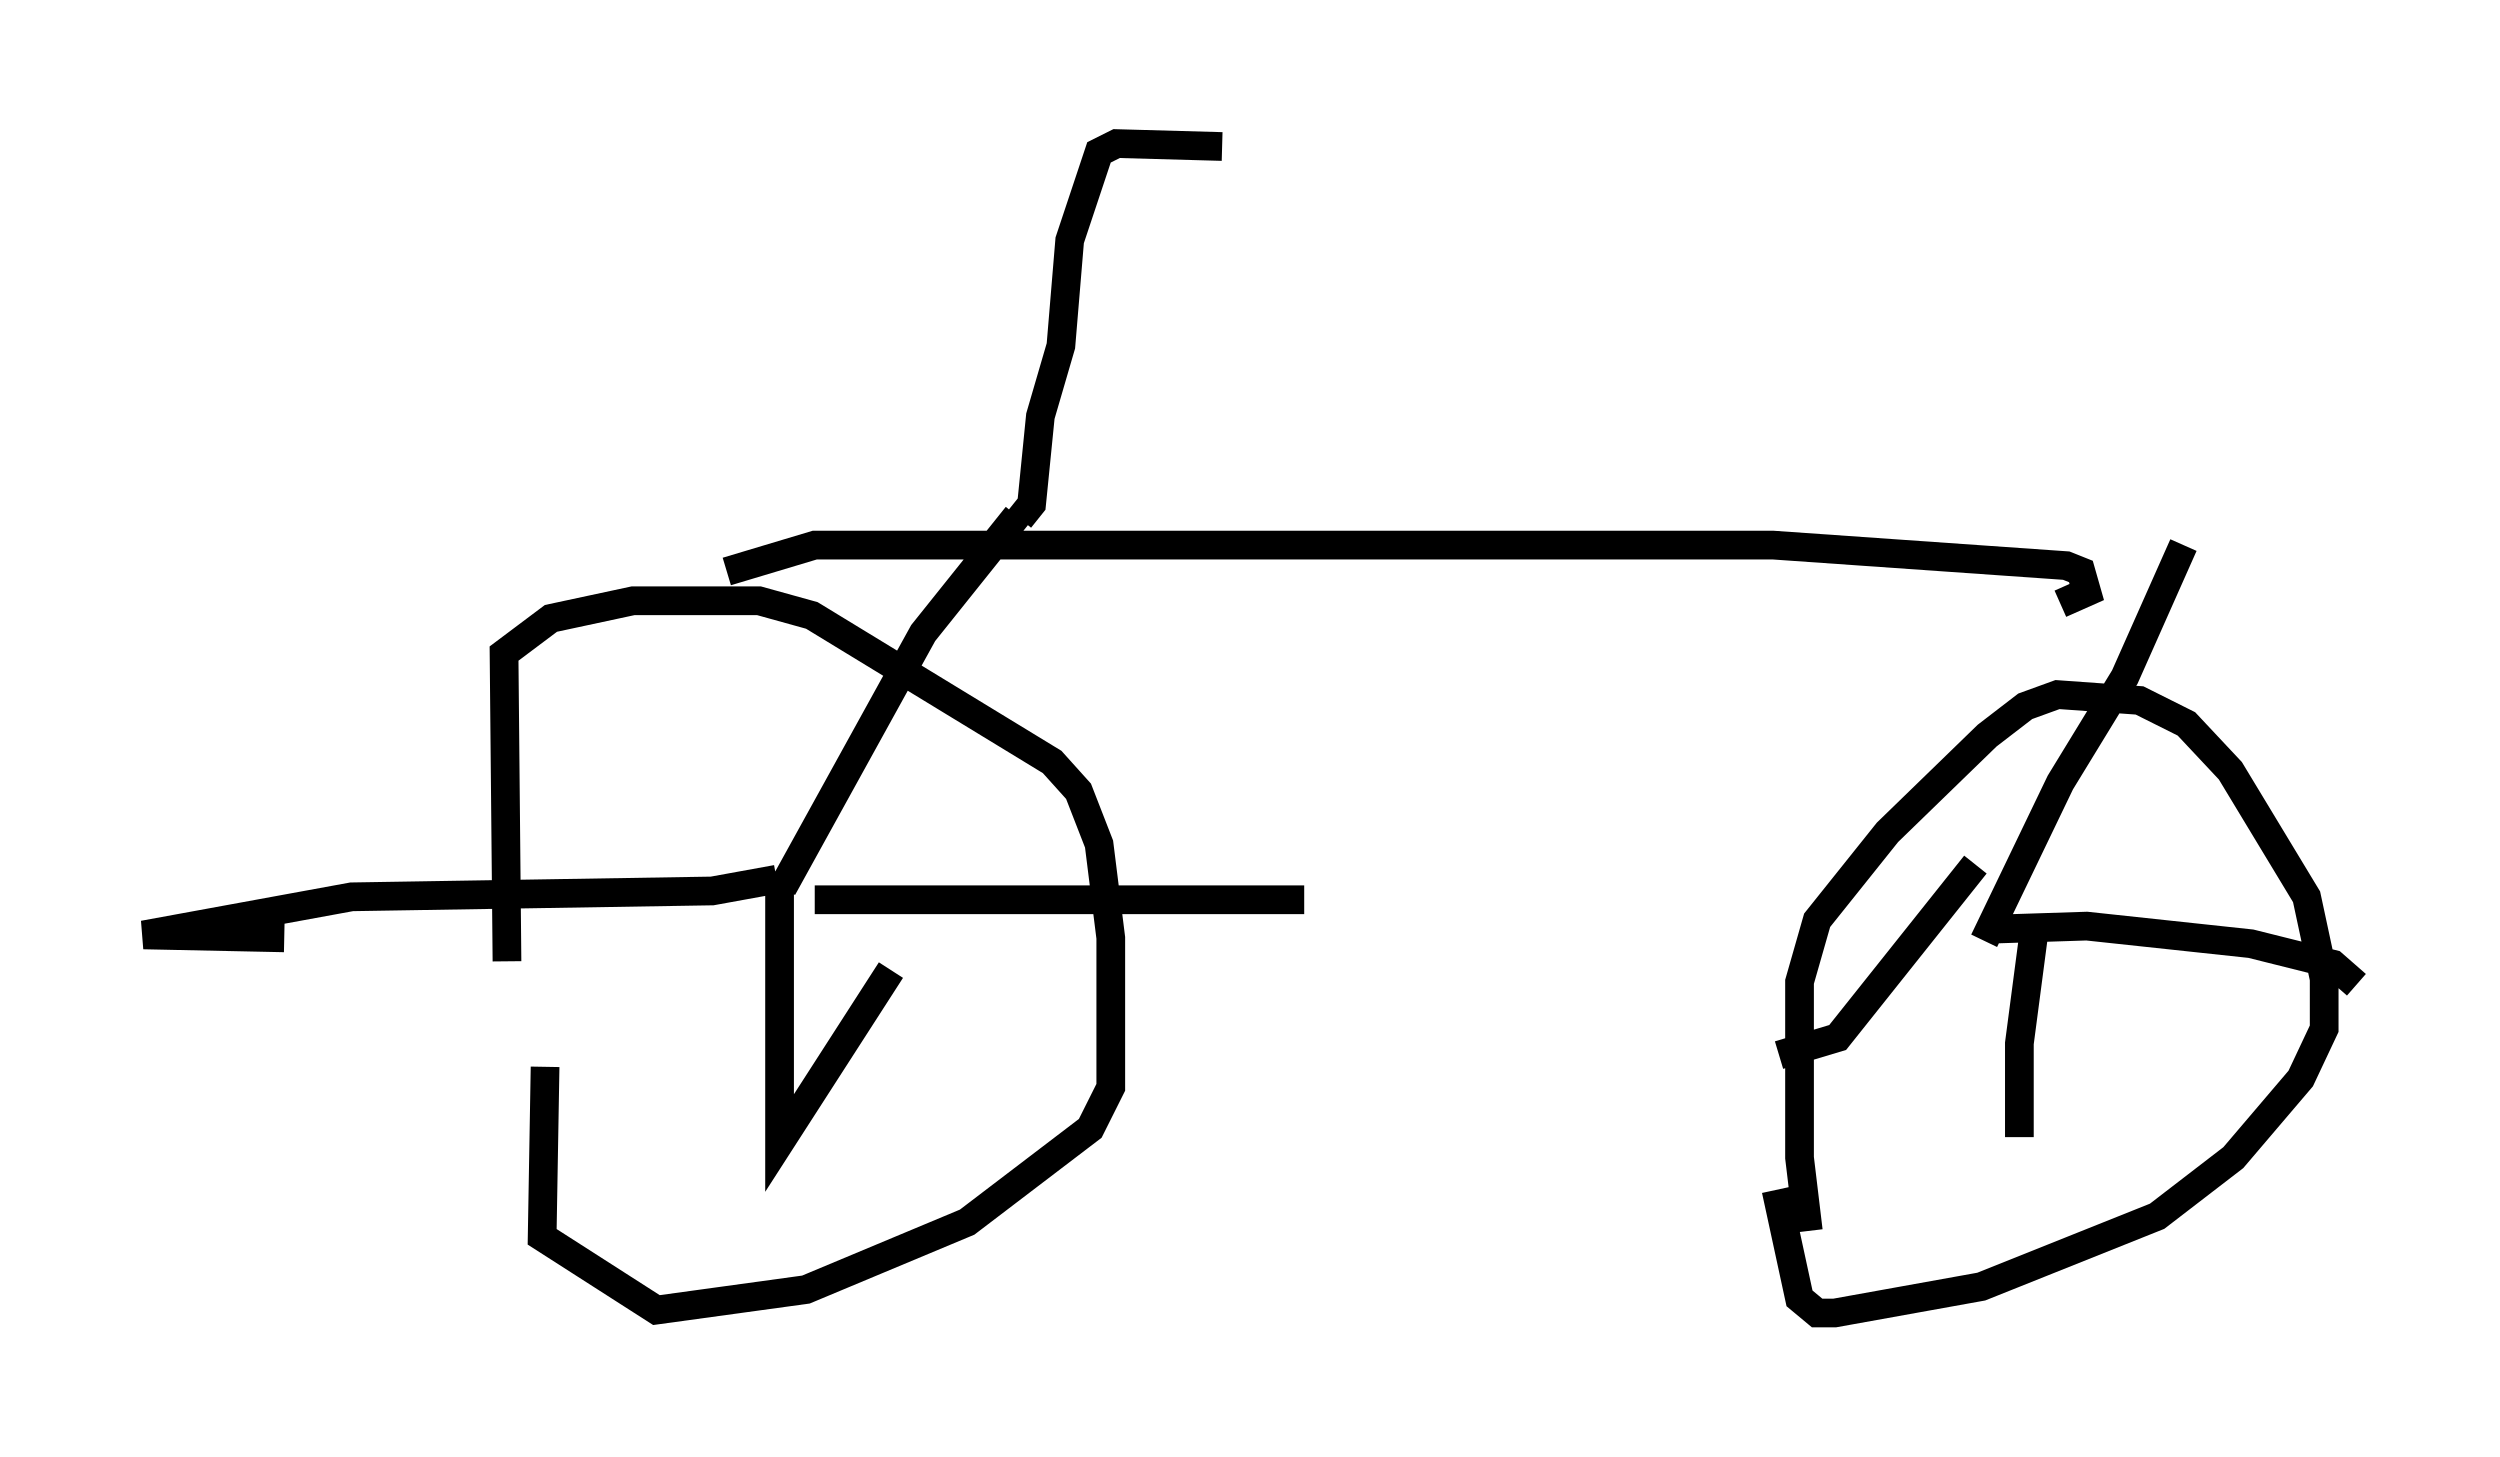 <?xml version="1.0" encoding="utf-8" ?>
<svg baseProfile="full" height="50.732" version="1.1" width="87.074" xmlns="http://www.w3.org/2000/svg" xmlns:ev="http://www.w3.org/2001/xml-events" xmlns:xlink="http://www.w3.org/1999/xlink"><defs /><rect fill="white" height="50.732" width="87.074" x="0" y="0" /><path d="M18.577, 38.79 m-0.919, -5.308 l-0.102, -10.719 1.633, -1.225 l2.858, -0.613 4.39, 0.0 l1.838, 0.51 8.371, 5.104 l0.919, 1.021 0.715, 1.838 l0.408, 3.267 0.0, 5.206 l-0.715, 1.429 -4.288, 3.267 l-5.615, 2.348 -5.206, 0.715 l-3.981, -2.552 0.102, -5.921 m43.998, 5.717 l-0.306, -2.552 0.0, -6.125 l0.613, -2.144 2.45, -3.063 l3.471, -3.369 1.327, -1.021 l1.123, -0.408 2.858, 0.204 l1.633, 0.817 1.531, 1.633 l2.654, 4.39 0.613, 2.858 l0.0, 1.735 -0.817, 1.735 l-2.348, 2.756 -2.654, 2.042 l-6.125, 2.45 -5.104, 0.919 l-0.613, 0.0 -0.613, -0.51 l-0.817, -3.777 m7.248, -8.677 l2.654, -5.513 2.246, -3.675 l2.042, -4.594 m-6.533, 13.373 l3.165, -0.102 5.717, 0.613 l2.858, 0.715 0.817, 0.715 m-11.229, -1.838 l-0.51, 3.879 0.0, 3.267 m-1.531, -9.494 l-4.798, 6.023 -2.042, 0.613 m-34.709, -5.819 l4.9, -8.881 3.267, -4.083 m-8.371, 12.658 l-2.246, 0.408 -12.556, 0.204 l-7.248, 1.327 4.9, 0.102 m17.252, -2.042 l0.0, 9.188 3.879, -6.023 m-2.654, -2.45 l17.048, 0.0 m-20.111, -11.433 l3.063, -0.919 33.382, 0.0 l10.208, 0.715 0.51, 0.204 l0.204, 0.715 -0.919, 0.408 m-36.24, -2.96 l0.408, -0.51 0.306, -3.063 l0.715, -2.45 0.306, -3.675 l1.021, -3.063 0.613, -0.306 l3.675, 0.102 " fill="none" stroke="black" stroke-width="1" /></svg>